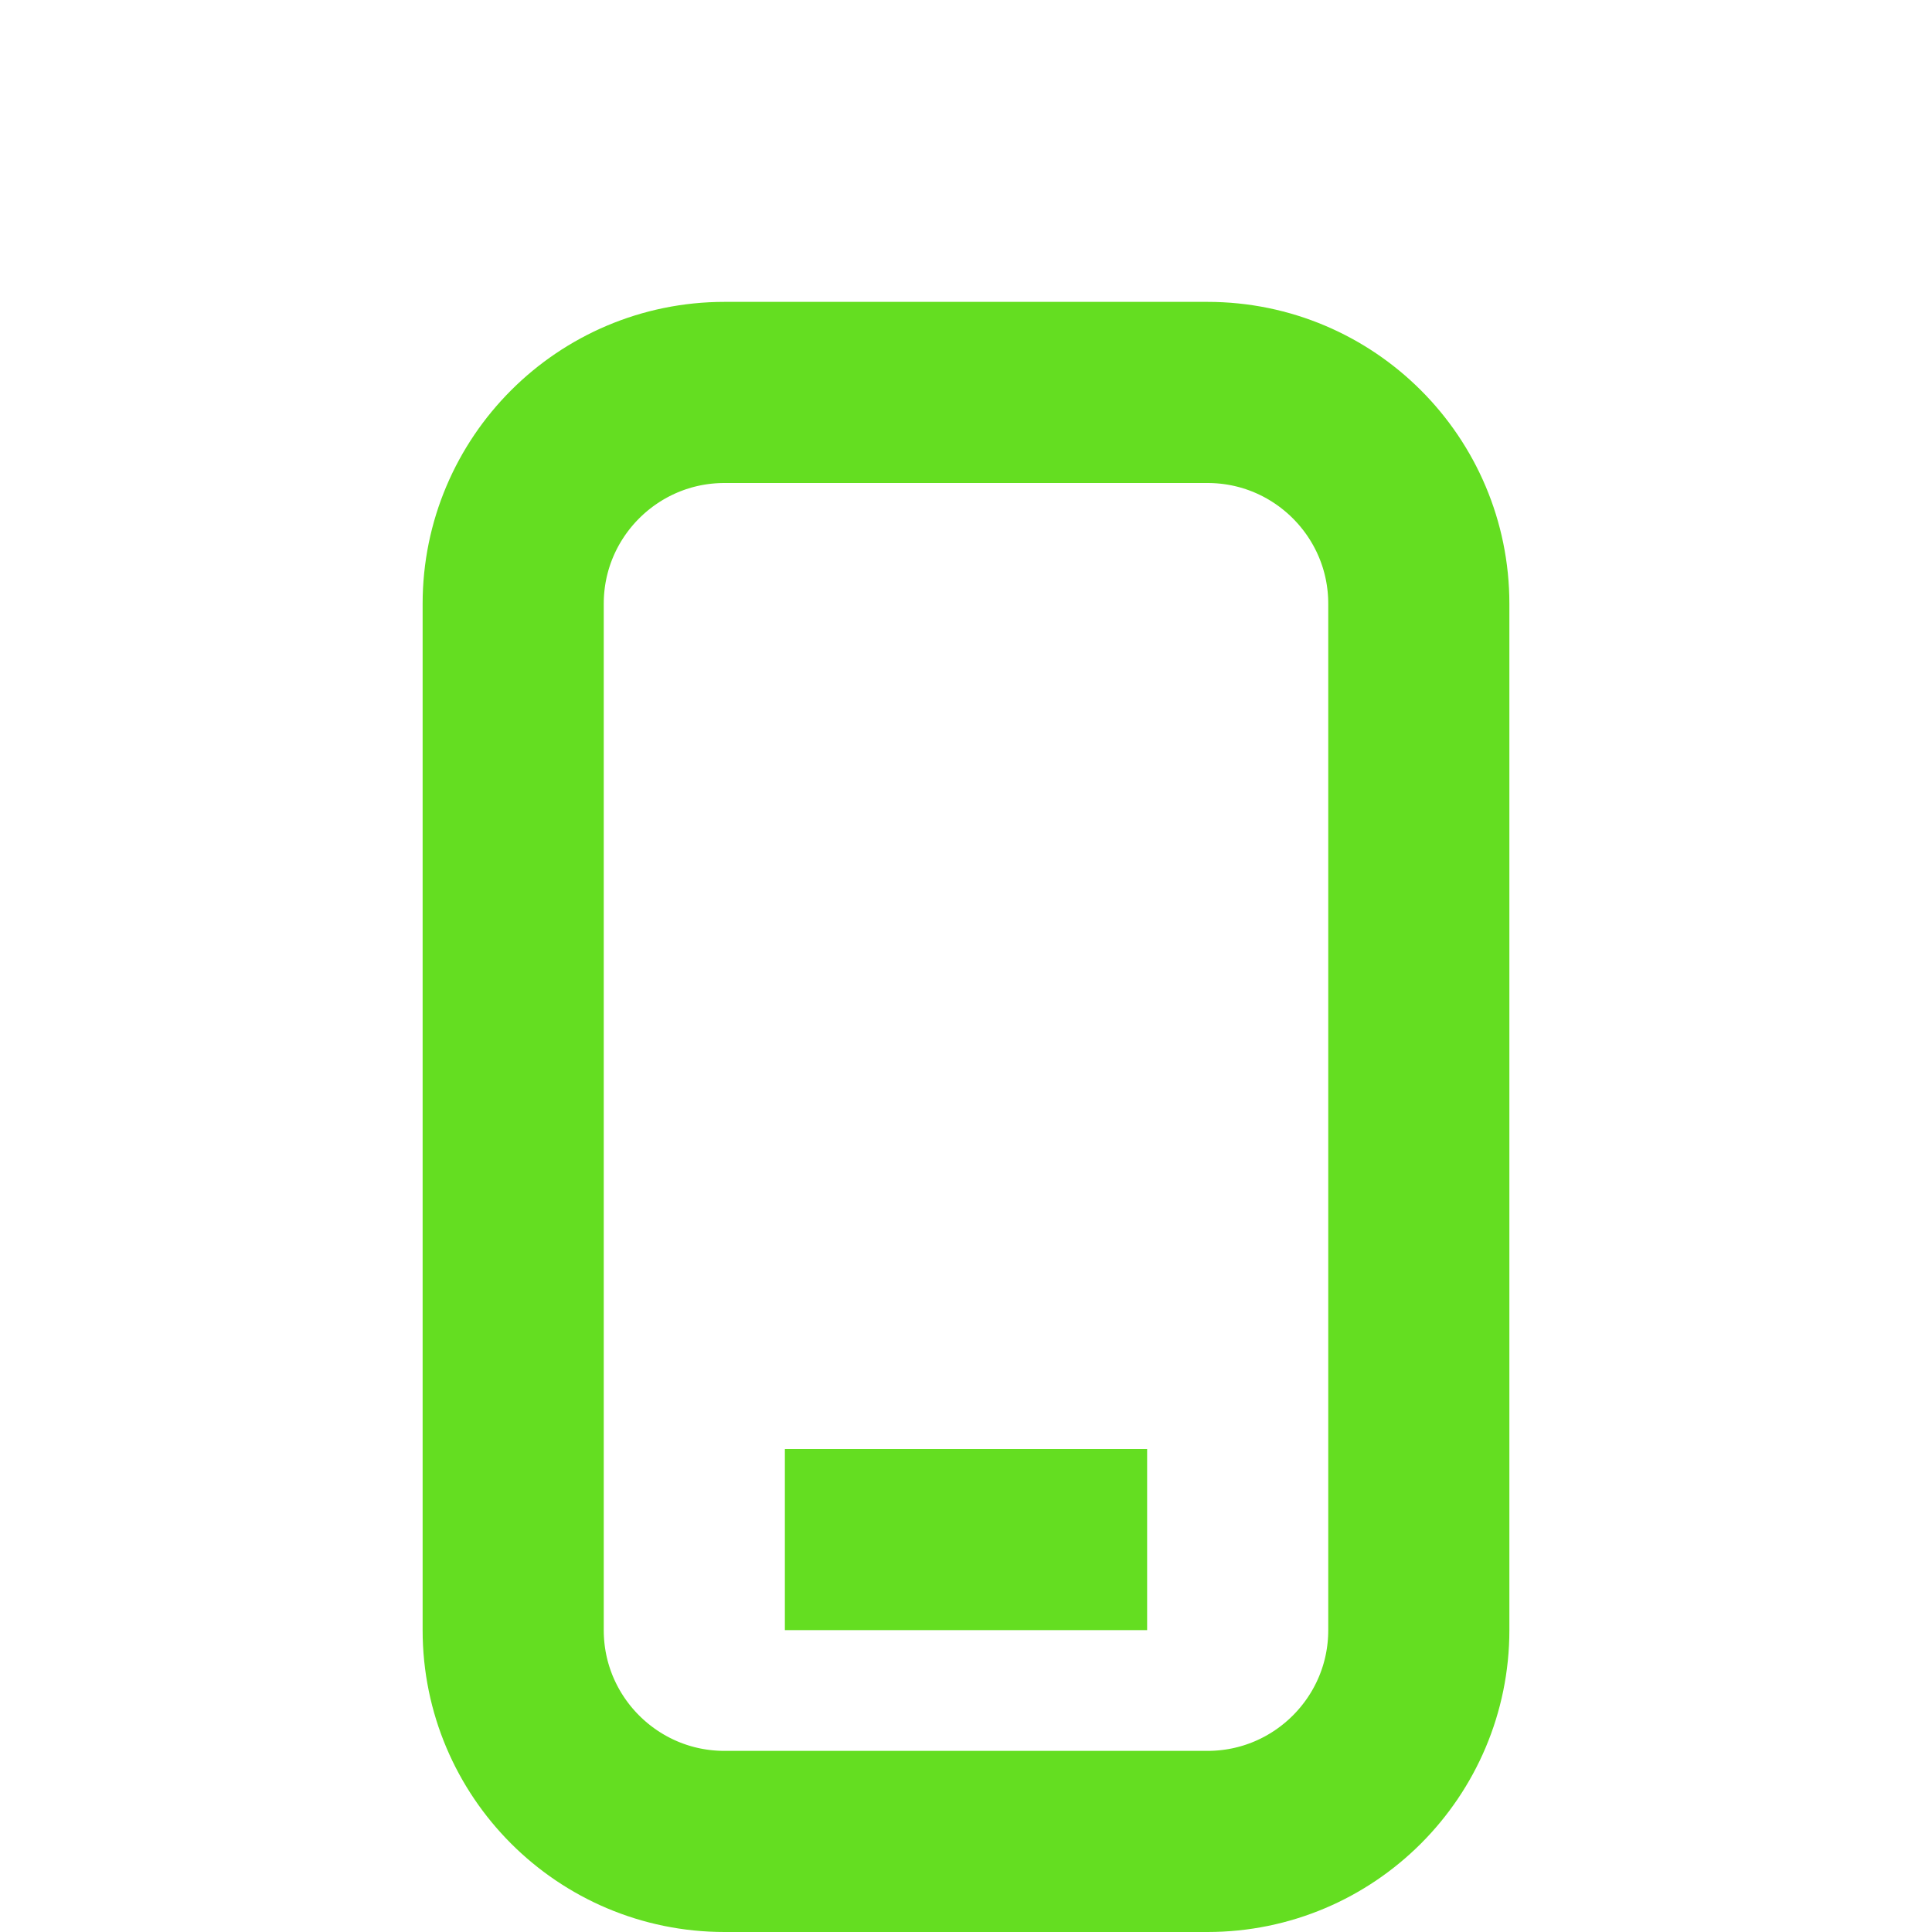 <svg width="16" height="16" viewBox="0 0 16 16" fill="none" xmlns="http://www.w3.org/2000/svg">
<path d="M4.25 5C4.25 4.034 5.034 3.25 6 3.25H10C10.966 3.25 11.75 4.034 11.75 5V13.5C11.75 14.466 10.966 15.25 10 15.25H6C5.034 15.25 4.25 14.466 4.25 13.5V5Z" stroke="#64de21" stroke-width="1.5"/>
<path d="M7.25 12.75H8.75" stroke="#64de21" stroke-width="1.5" stroke-linecap="square"/>
</svg>
